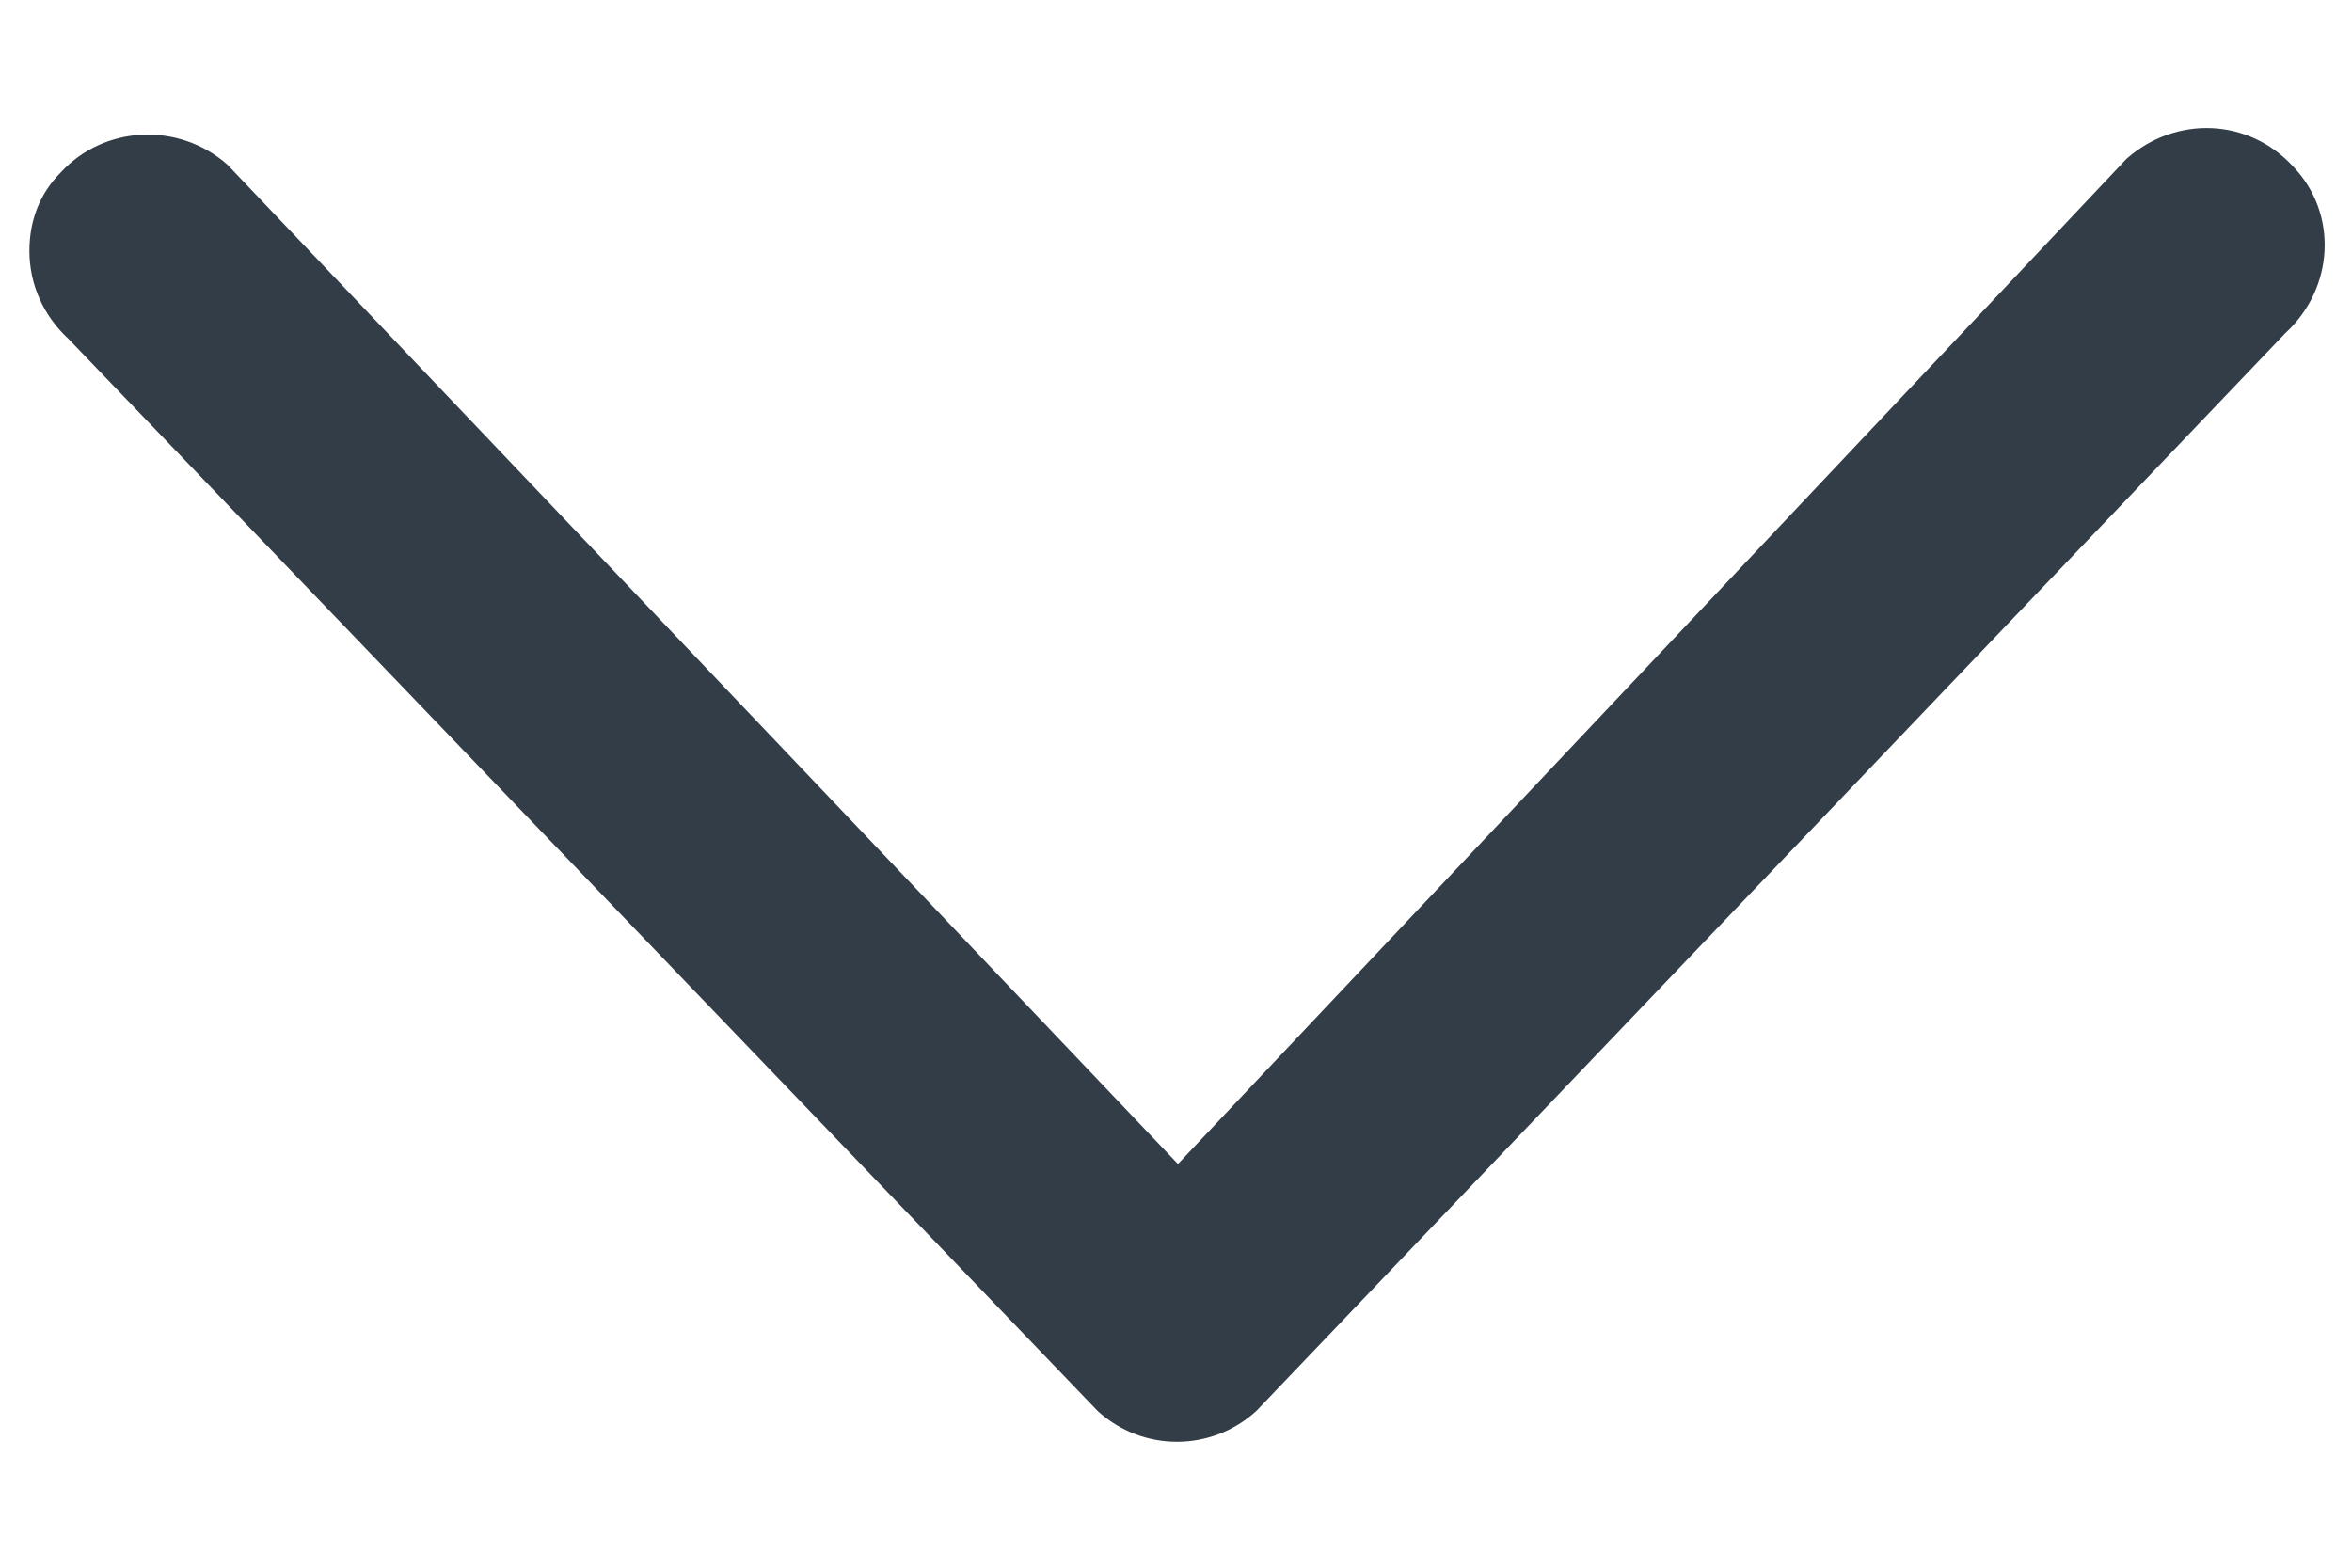 <svg width="12" height="8" viewBox="0 0 12 8" fill="none" xmlns="http://www.w3.org/2000/svg">
<path d="M0.15 1.28C0.15 1.13 0.2 0.99 0.31 0.88C0.53 0.64 0.91 0.62 1.16 0.84L6.01 5.94L10.85 0.81C11.1 0.59 11.47 0.6 11.7 0.85C11.93 1.09 11.91 1.47 11.66 1.7L6.41 7.2C6.18 7.41 5.83 7.41 5.6 7.2L0.35 1.73C0.22 1.61 0.15 1.45 0.15 1.28Z" fill="#333D47"/>
</svg>
